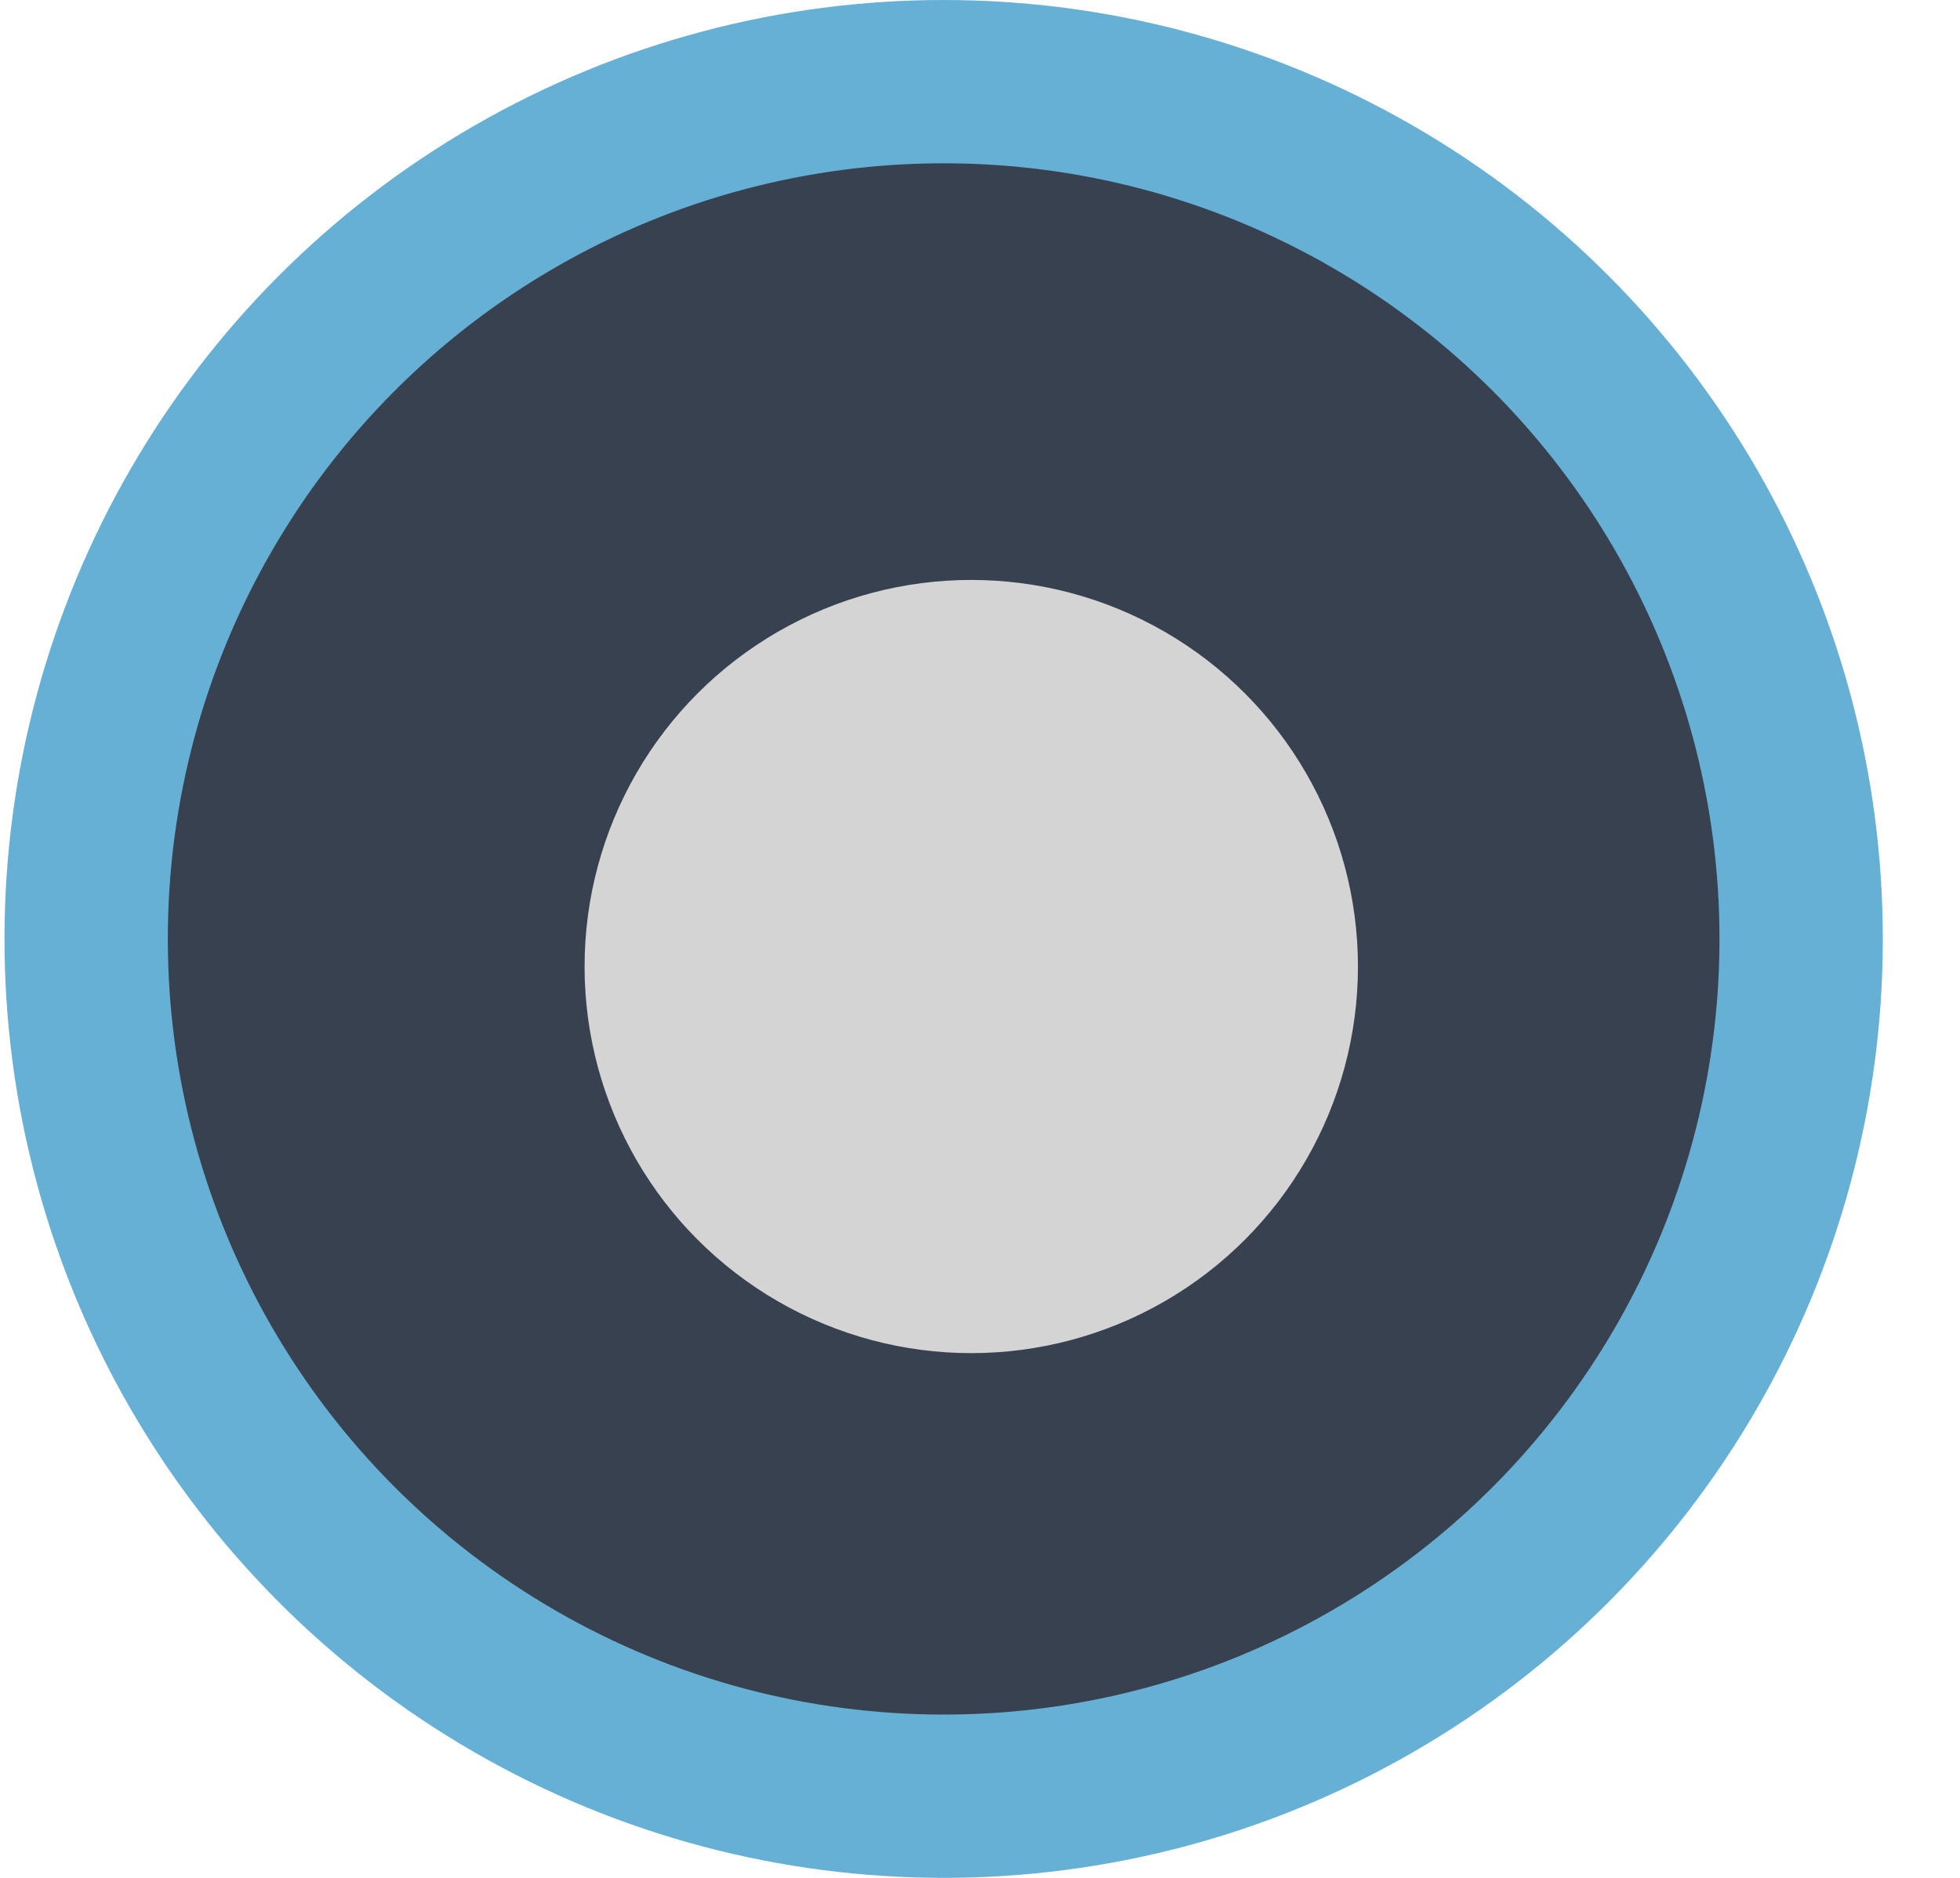 <svg width="24" height="23" viewBox="0 0 24 23" fill="none" xmlns="http://www.w3.org/2000/svg">
<circle cx="11.555" cy="11.5" r="10.5" fill="#37414F" stroke="#66B0D6" stroke-width="2"/>
<circle cx="11.893" cy="11.838" r="4.735" fill="#D4D4D4"/>
</svg>
